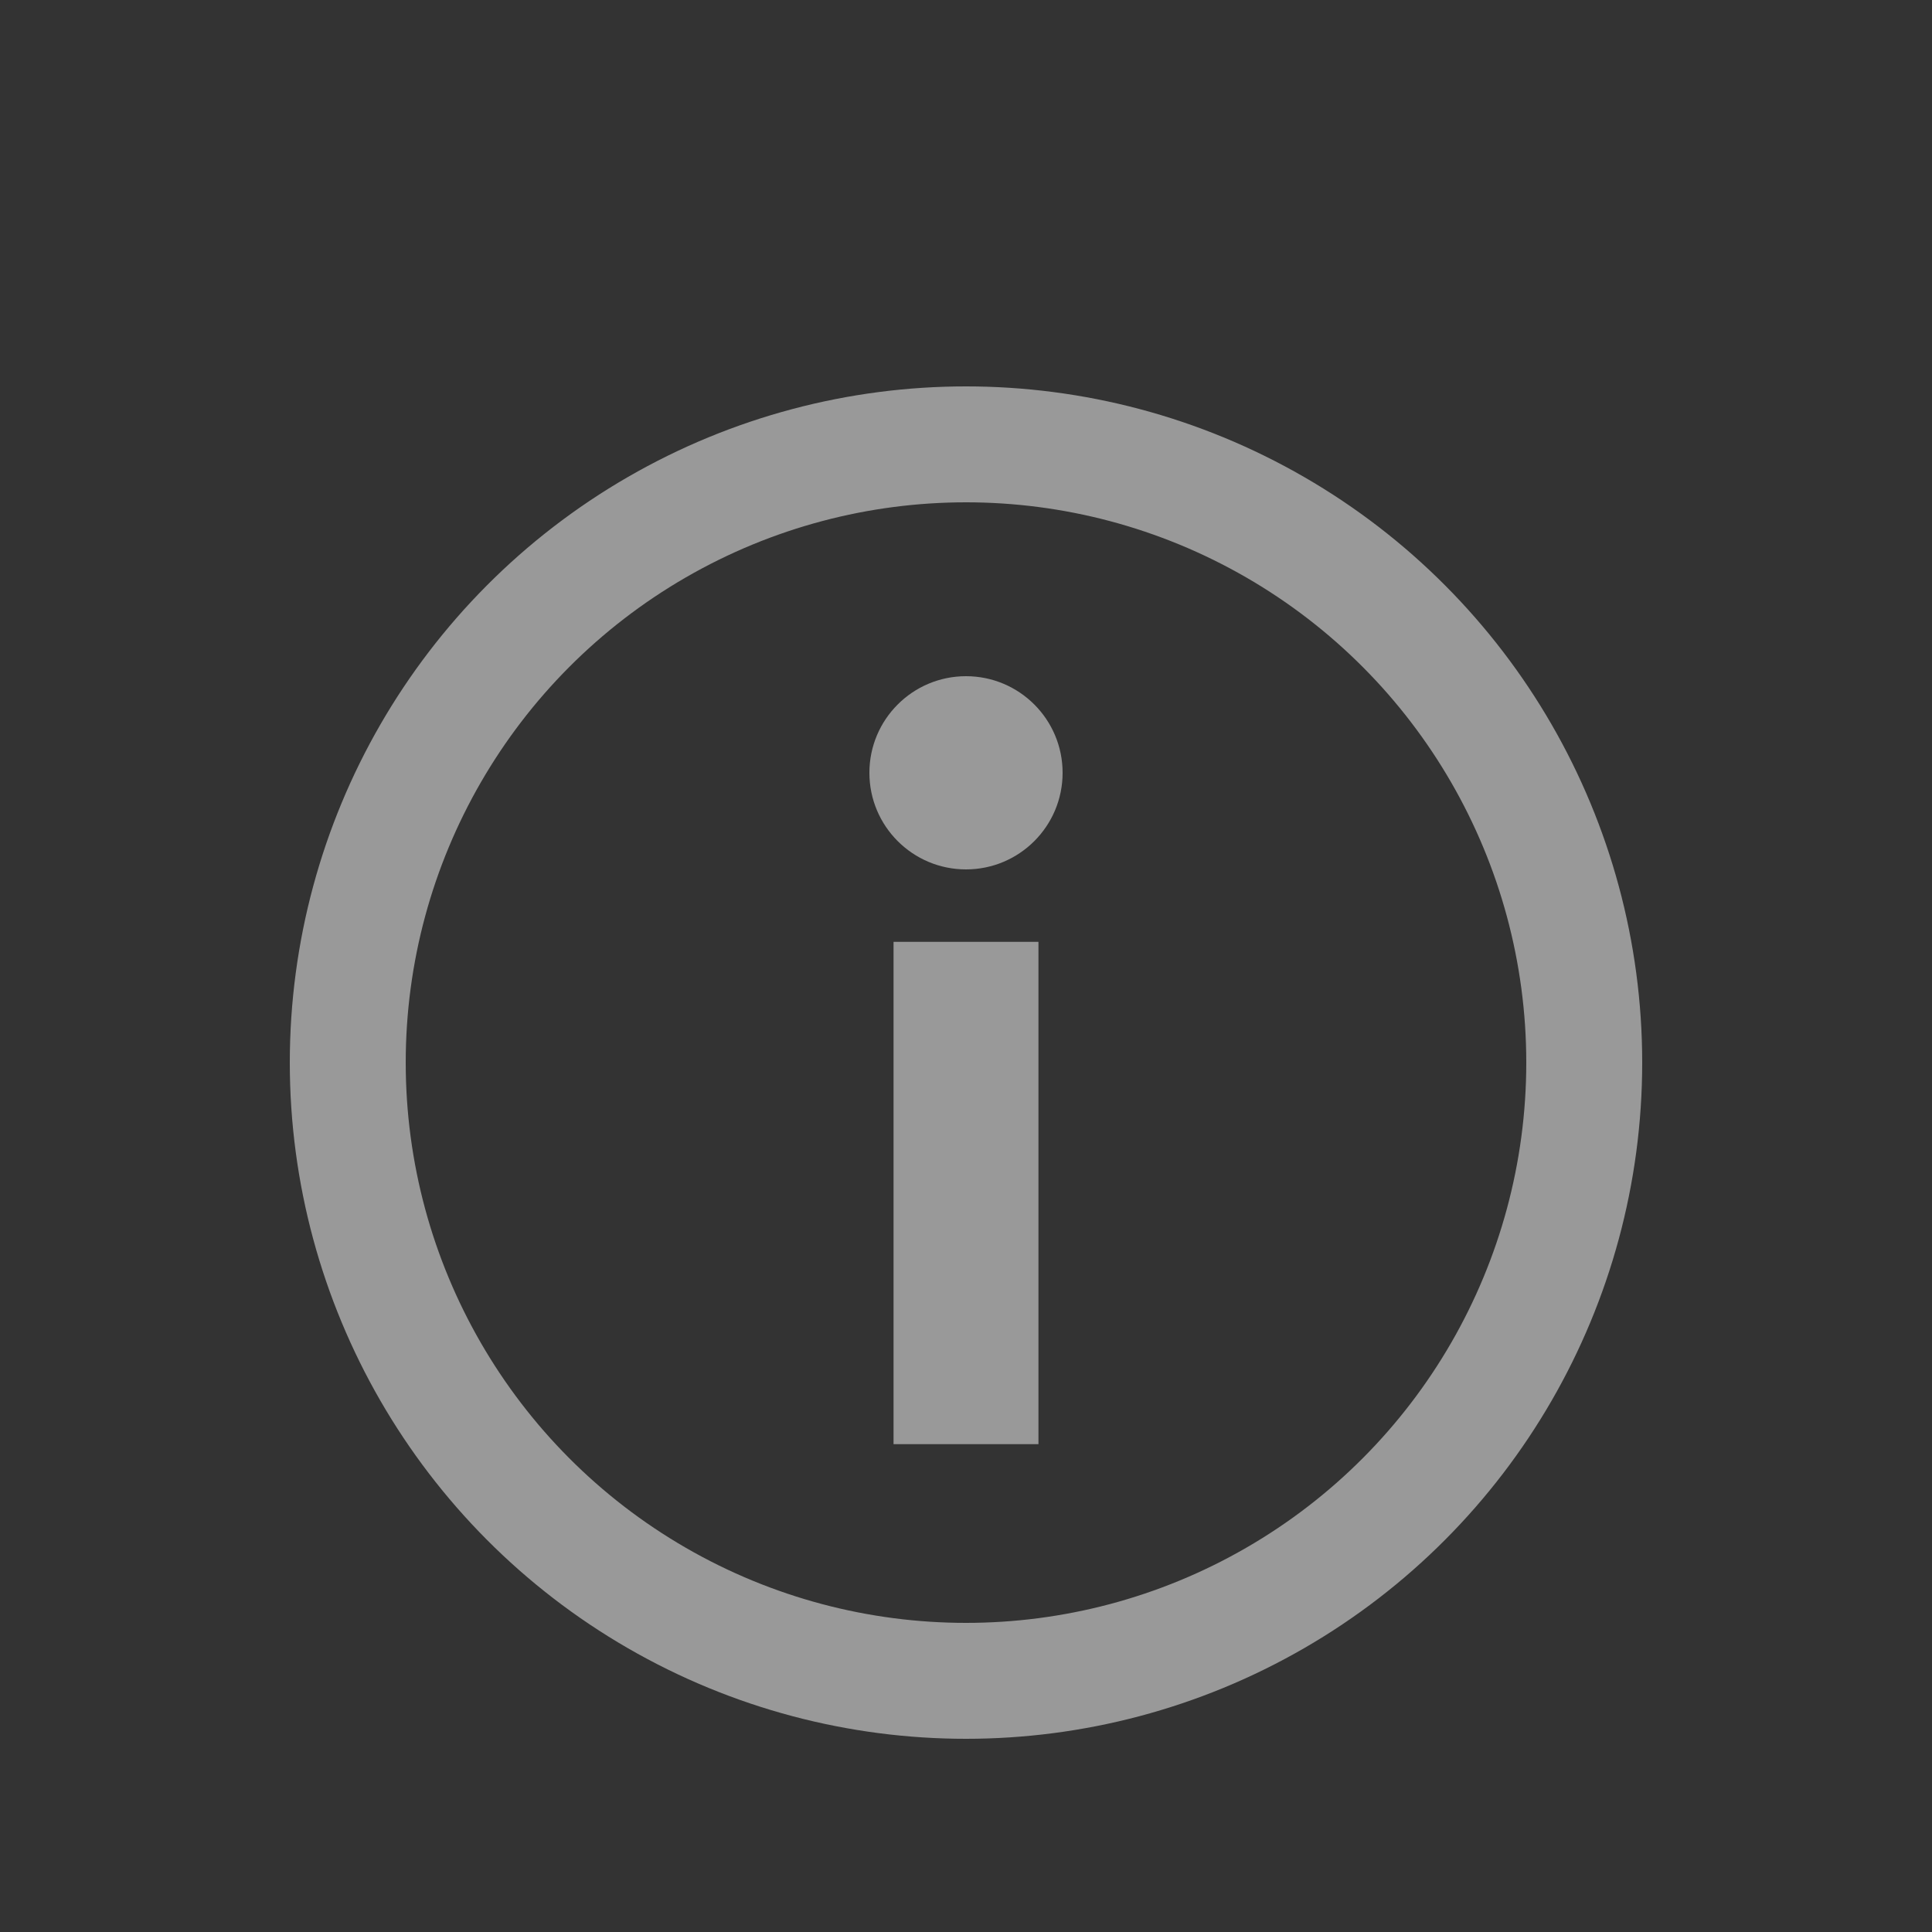 <svg width="20" height="20" viewBox="0 0 20 20" fill="none" xmlns="http://www.w3.org/2000/svg">
<rect x="0" y="0" width="20" height="20" fill="#333333" stroke="none"/>
<g opacity="0.5">
<circle cx="10" cy="11" r="6.4" stroke="white" stroke-width="1.2" stroke-linecap="round"/>
<path d="M10 14.2L10 10.5" stroke="white" stroke-width="1.5" stroke-linecap="square" stroke-linejoin="round"/>
<circle cx="10" cy="8" r="1" fill="white"/>
</g>
</svg>
